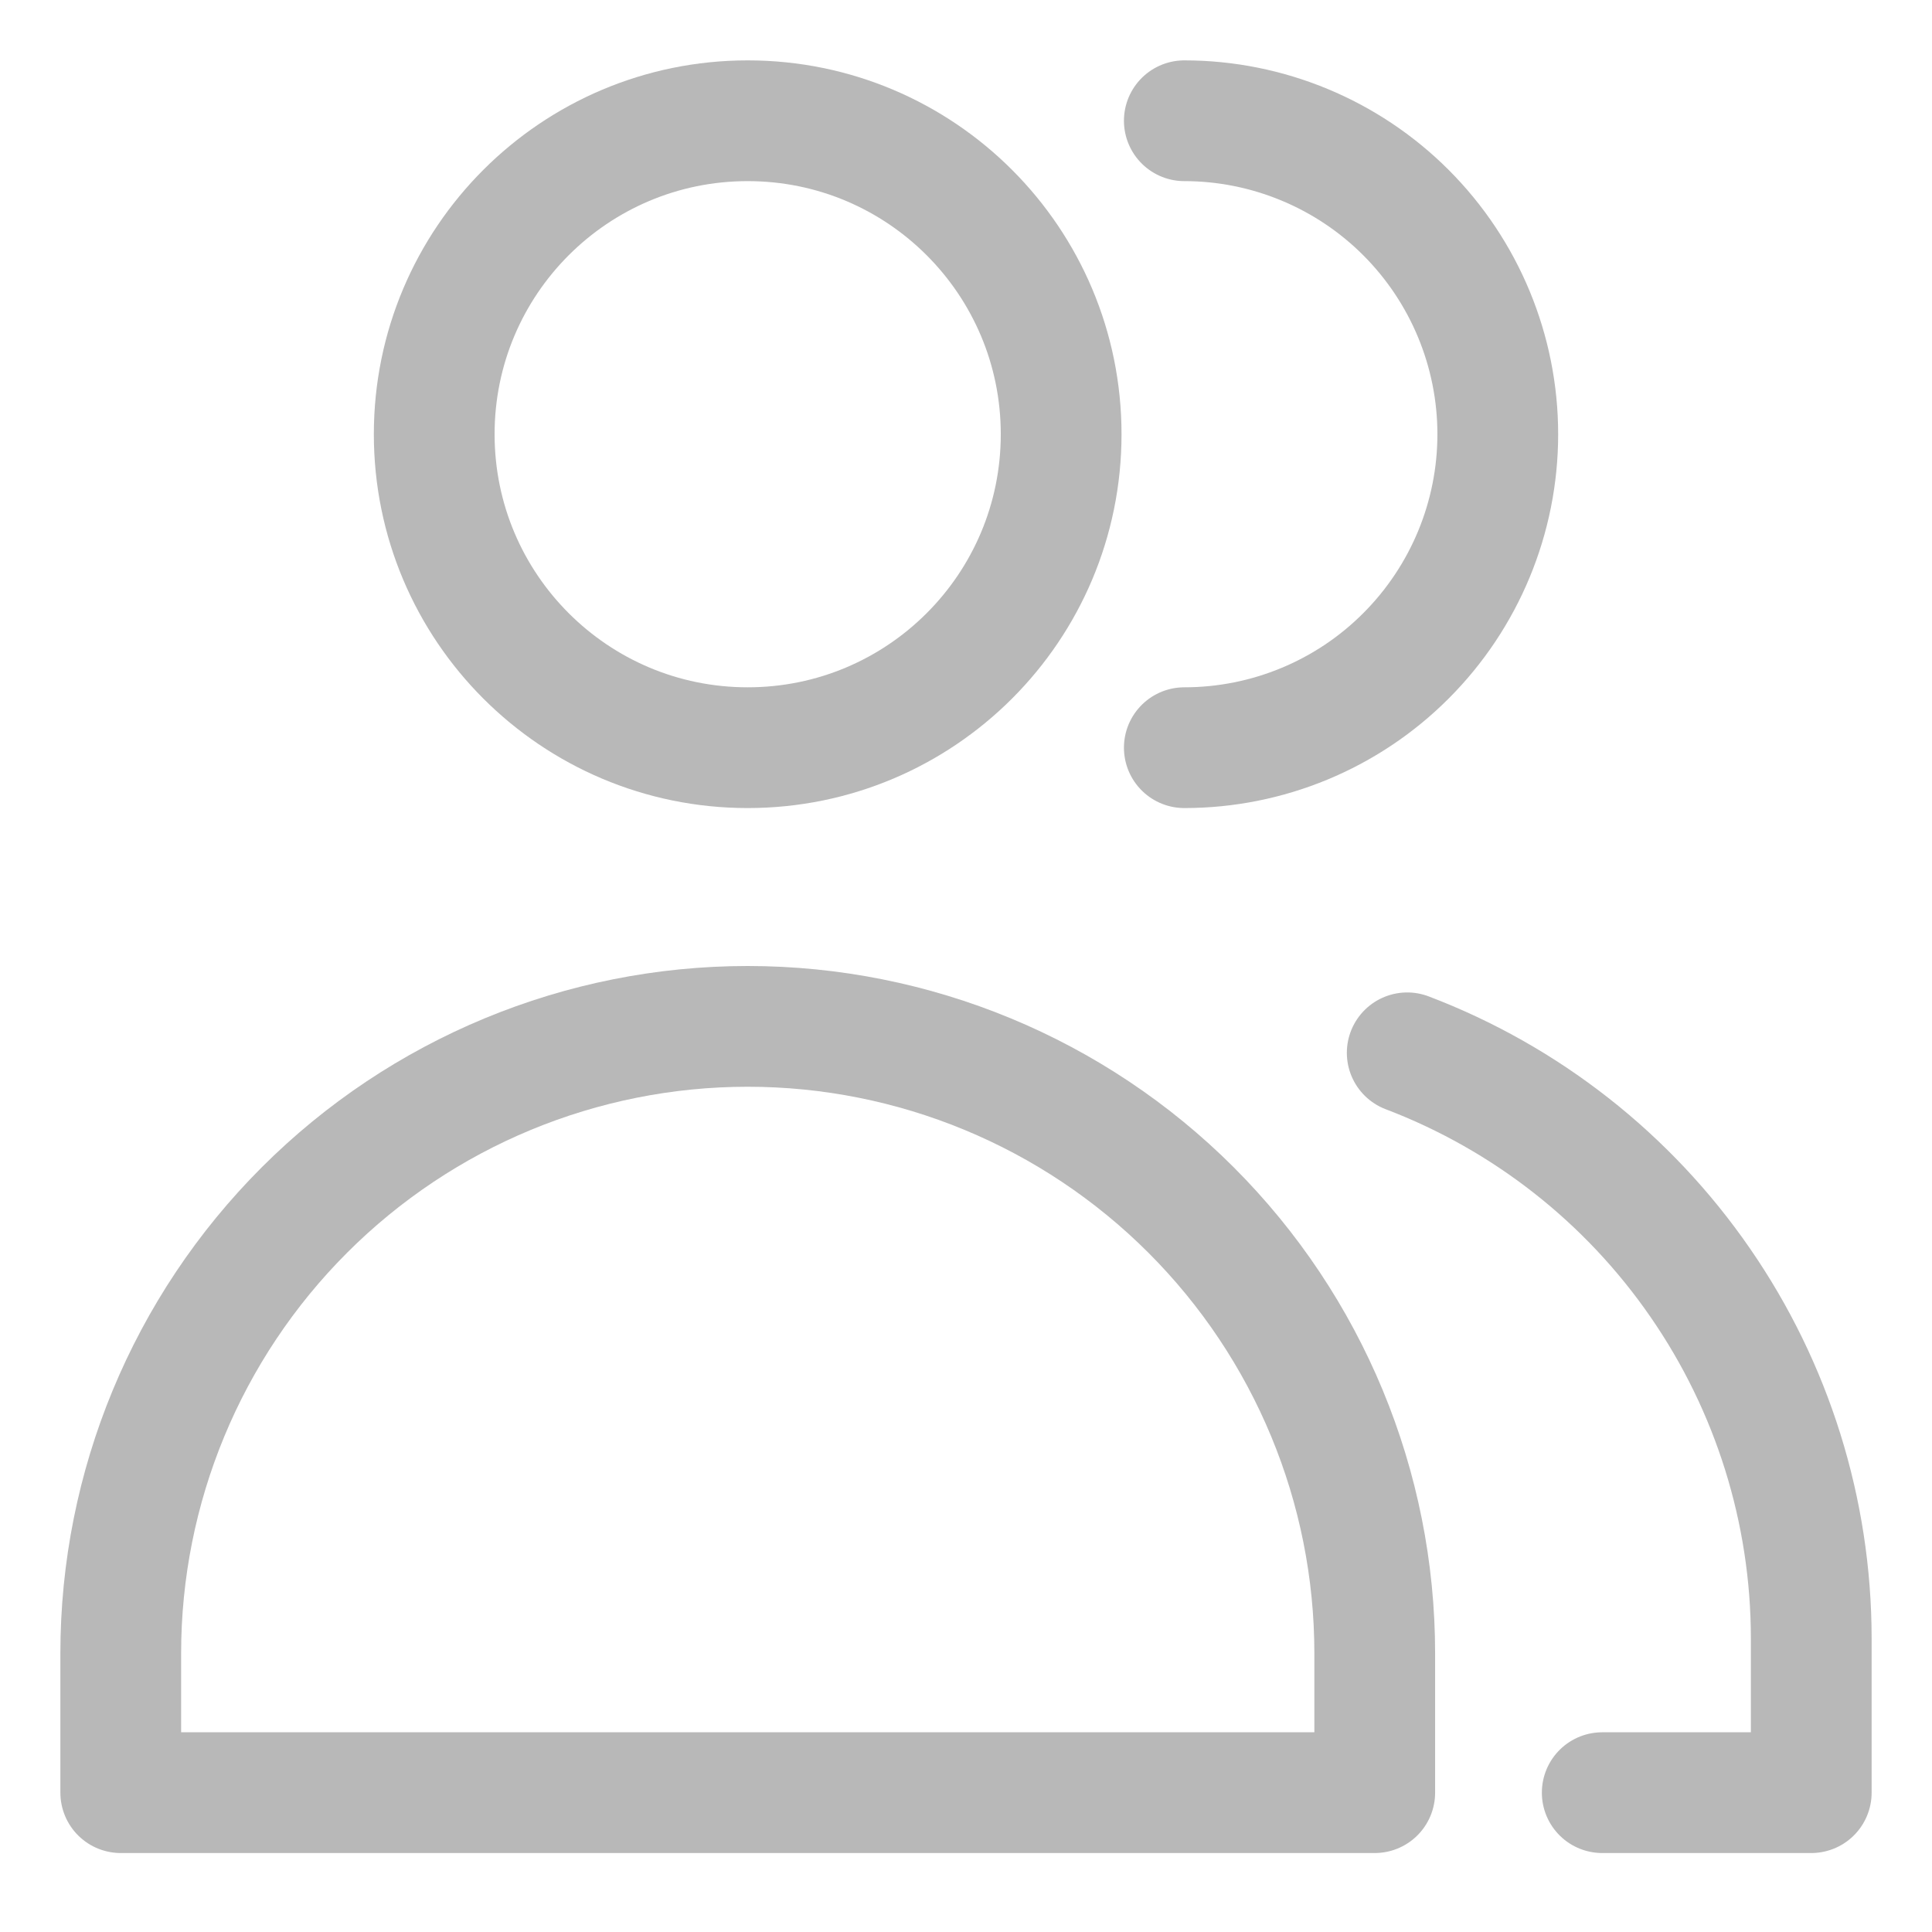 <svg width="16" height="16" viewBox="0 0 16 16" fill="none" xmlns="http://www.w3.org/2000/svg">
<path d="M6.192 6.192C7.626 6.192 8.788 5.03 8.788 3.596C8.788 2.162 7.626 1 6.192 1C4.758 1 3.596 2.162 3.596 3.596C3.596 5.03 4.758 6.192 6.192 6.192Z" stroke="#B8B8B8" stroke-linecap="round" stroke-linejoin="round"/>
<path d="M11.385 14.846H1V13.692C1 12.315 1.547 10.995 2.521 10.021C3.495 9.047 4.815 8.5 6.192 8.5C7.569 8.5 8.89 9.047 9.864 10.021C10.838 10.995 11.385 12.315 11.385 13.692V14.846Z" stroke="#B8B8B8" stroke-linecap="round" stroke-linejoin="round"/>
<path d="M9.808 1C10.496 1 11.157 1.274 11.643 1.76C12.13 2.247 12.404 2.908 12.404 3.596C12.404 4.285 12.13 4.945 11.643 5.432C11.157 5.919 10.496 6.192 9.808 6.192" stroke="#B8B8B8" stroke-linecap="round" stroke-linejoin="round"/>
<path d="M11.654 8.719C12.637 9.093 13.483 9.757 14.08 10.622C14.678 11.487 14.999 12.514 15 13.565V14.846H13.269" stroke="#B8B8B8" stroke-linecap="round" stroke-linejoin="round"/>
</svg>
